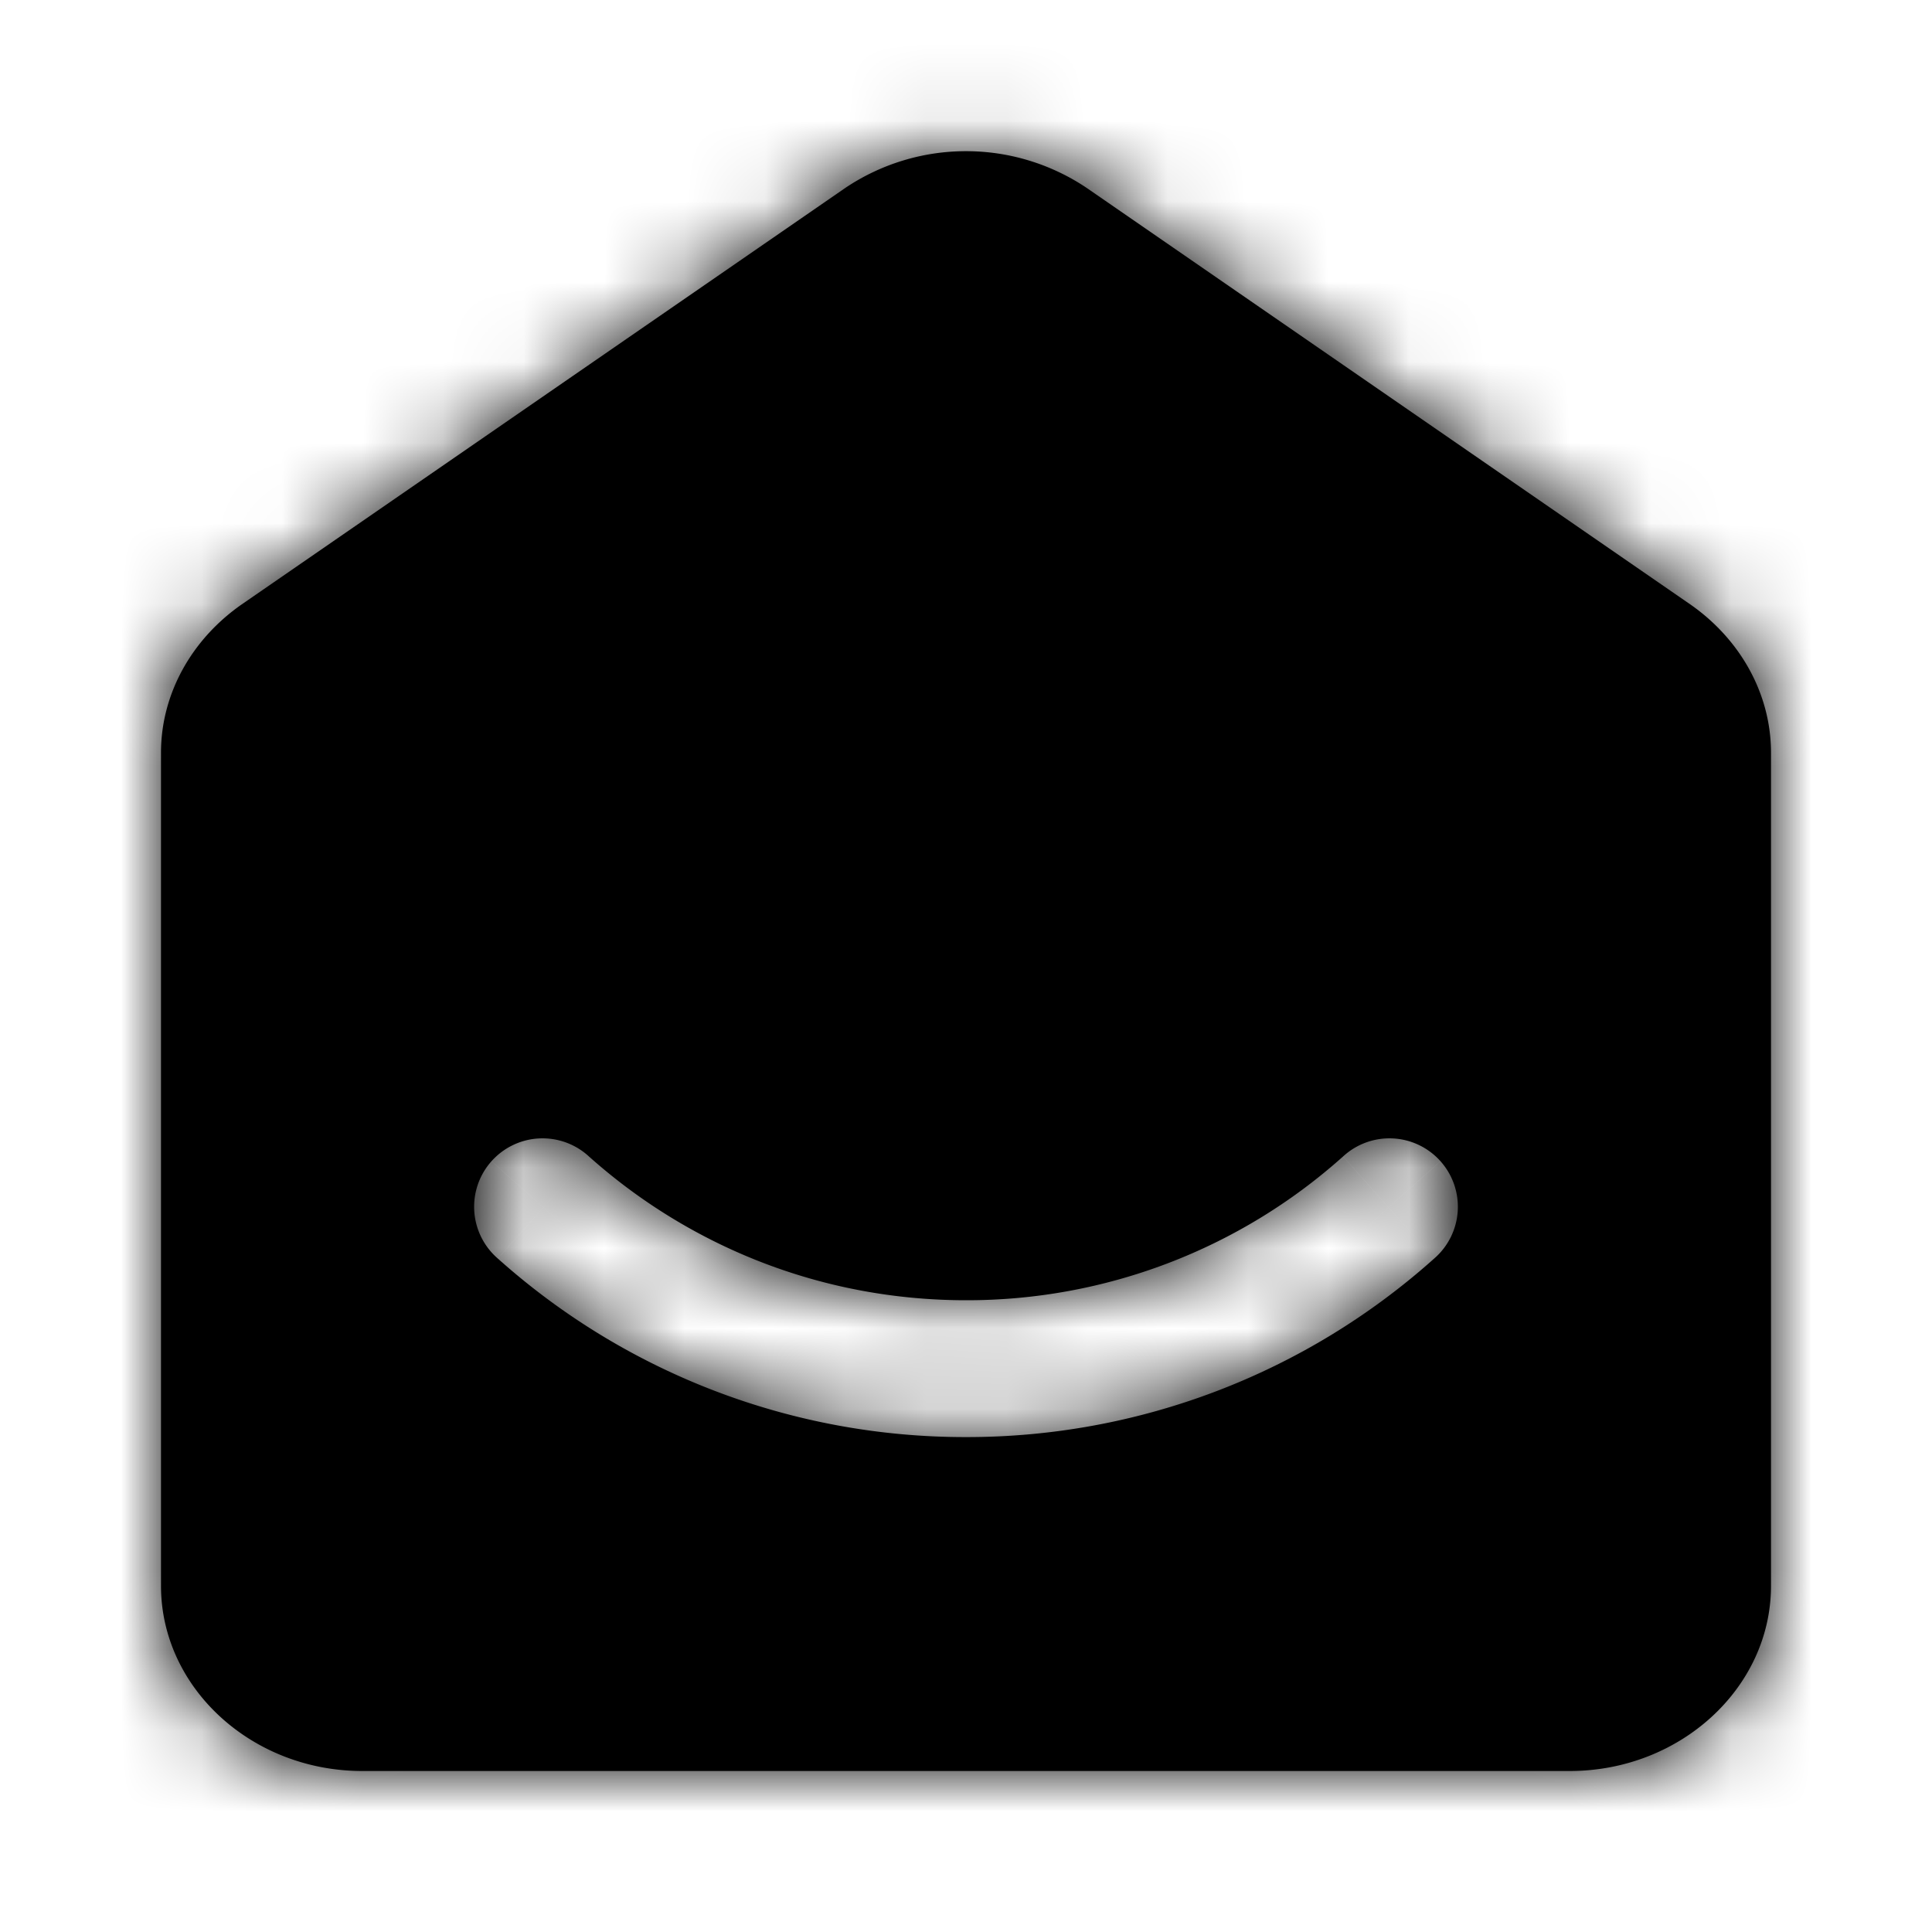 <svg xmlns="http://www.w3.org/2000/svg" width="24" height="24" fill="none" viewBox="0 0 24 24"><mask id="881aa" fill="#fff"><path fill-rule="evenodd" d="M10.5 2.335 3 7.51c-.625.437-1 1.116-1 1.84V19.7C2 20.965 3.125 22 4.5 22h15c1.375 0 2.5-1.035 2.5-2.3V9.35c0-.724-.375-1.403-1-1.84l-7.5-5.175a2.69 2.69 0 0 0-3 0M7.316 14.366a.85.85 0 1 0-1.132 1.268A8.7 8.7 0 0 0 12 17.852a8.7 8.7 0 0 0 5.816-2.218.85.85 0 1 0-1.132-1.268A7 7 0 0 1 12 16.152c-1.8 0-3.44-.675-4.684-1.786" clip-rule="evenodd"></path></mask><path fill="currentColor" fill-rule="evenodd" d="M10.5 2.335 3 7.51c-.625.437-1 1.116-1 1.84V19.7C2 20.965 3.125 22 4.5 22h15c1.375 0 2.5-1.035 2.5-2.3V9.35c0-.724-.375-1.403-1-1.84l-7.5-5.175a2.69 2.69 0 0 0-3 0M7.316 14.366a.85.85 0 1 0-1.132 1.268A8.7 8.7 0 0 0 12 17.852a8.7 8.7 0 0 0 5.816-2.218.85.85 0 1 0-1.132-1.268A7 7 0 0 1 12 16.152c-1.8 0-3.44-.675-4.684-1.786" clip-rule="evenodd"></path><path fill="currentColor" d="m3 7.51-.965-1.4-.01.007zm7.5-5.175L9.538.934l-.003.002zM21 7.51l.974-1.393-.009-.006zm-7.5-5.175.966-1.4-.004-.001zM6.116 14.434l1.268 1.132zm1.2-.068 1.133-1.268zm-1.132 1.268L5.05 16.902zm11.632 0 1.133 1.268zm.068-1.2-1.268 1.132zm-1.2-.068-1.133-1.268zM3.965 8.91l7.5-5.175L9.536.936l-7.5 5.175zm-.265.44c0-.12.063-.299.274-.447L2.026 6.117C.987 6.843.3 8.022.3 9.35zm0 10.35V9.35H.3V19.7zm.8.6a.9.9 0 0 1-.615-.227.5.5 0 0 1-.185-.373H.3c0 2.335 2.022 4 4.2 4zm15 0h-15v3.4h15zm.8-.6a.5.5 0 0 1-.185.373.9.9 0 0 1-.615.227v3.4c2.178 0 4.2-1.665 4.2-4zm0-10.35V19.7h3.4V9.35zm-.274-.447c.211.148.274.326.274.447h3.4c0-1.328-.687-2.507-1.726-3.233zm-7.491-5.169 7.5 5.175 1.93-2.798-7.5-5.175zm-1.073.002a.99.99 0 0 1 1.076 0L14.462.934a4.39 4.39 0 0 0-4.924 0zm-4.078 11.83a.85.85 0 0 1-1.2.068l2.265-2.536a2.55 2.55 0 0 0-3.6.203zm-.068-1.2c.35.313.38.85.068 1.2l-2.536-2.265a2.55 2.55 0 0 0 .203 3.6zM12 16.152c-1.8 0-3.44-.675-4.684-1.786l-2.265 2.536A10.4 10.4 0 0 0 12 19.552zm4.684-1.786A7 7 0 0 1 12 16.152v3.4c2.667 0 5.105-1.004 6.949-2.65zm-.068 1.2a.85.85 0 0 1 .068-1.2l2.265 2.536a2.55 2.55 0 0 0 .203-3.6zm1.2.068a.85.85 0 0 1-1.2-.068l2.536-2.265a2.55 2.55 0 0 0-3.6-.203zM12 17.852a8.7 8.7 0 0 0 5.816-2.218l-2.265-2.536A5.3 5.3 0 0 1 12 14.452zm-5.816-2.218A8.7 8.7 0 0 0 12 17.852v-3.4a5.3 5.3 0 0 1-3.551-1.354z" mask="url(#881aa)"></path></svg>